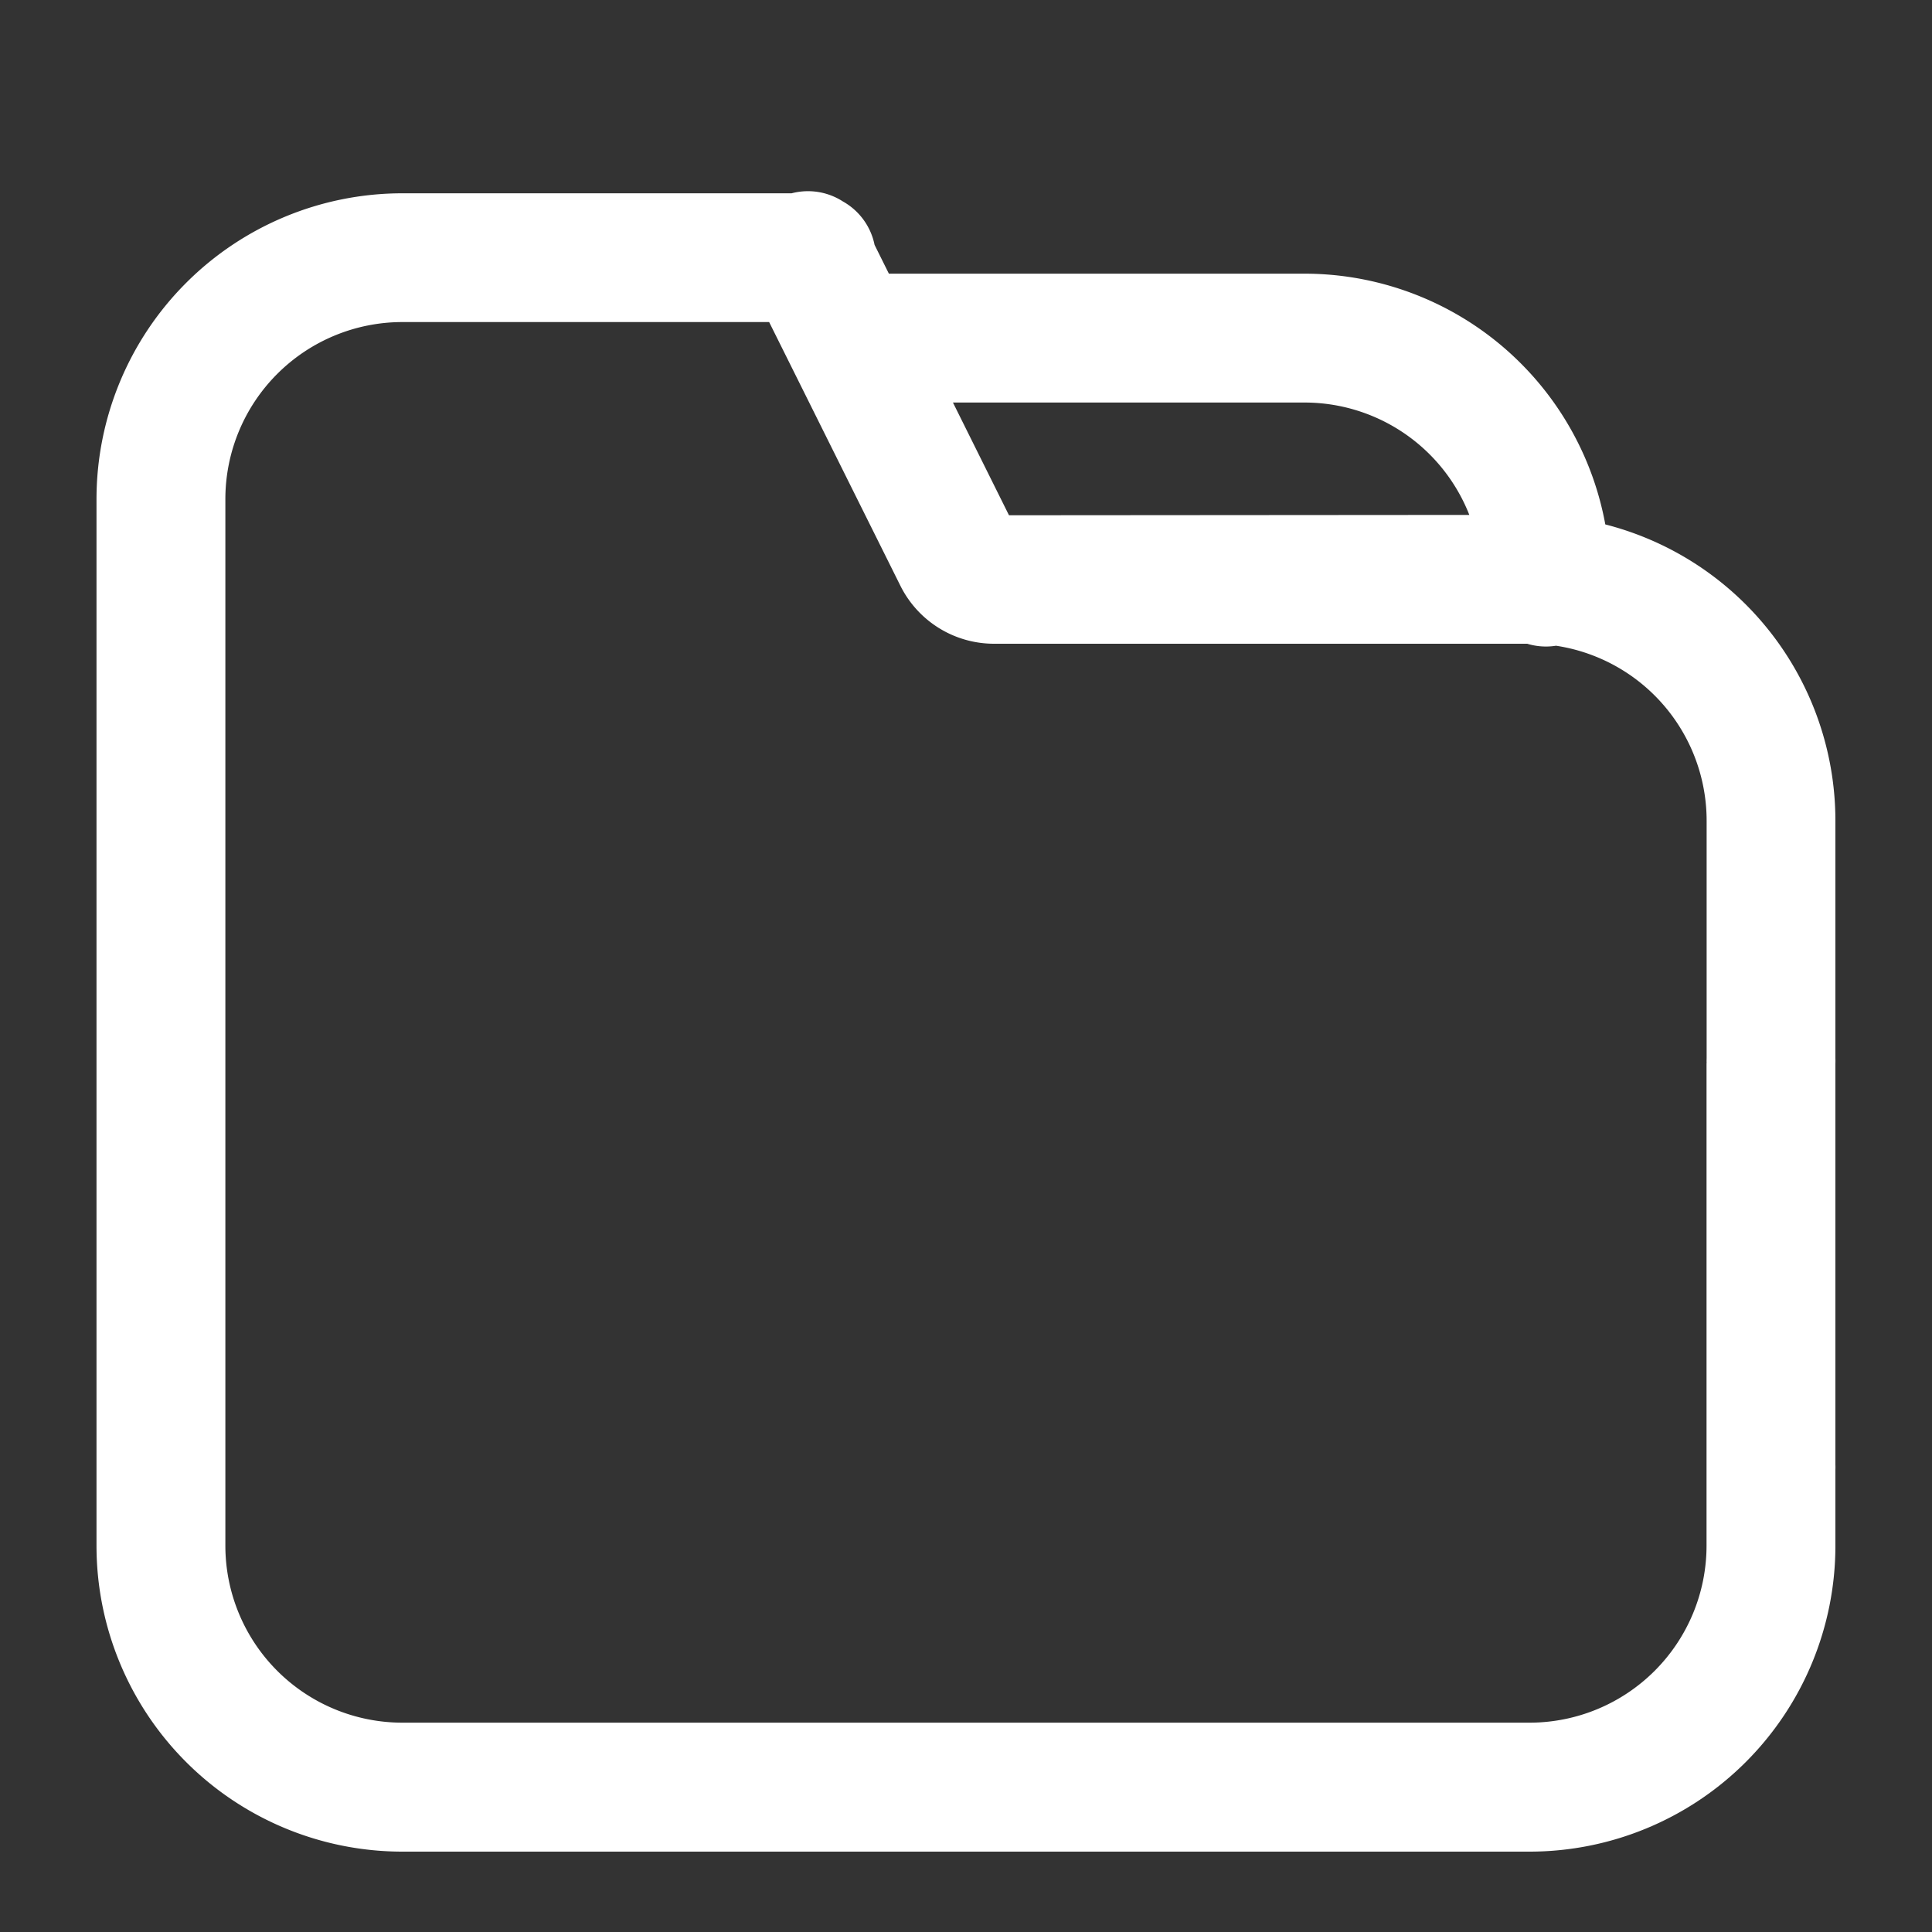 <svg xmlns="http://www.w3.org/2000/svg" width="20" height="20" viewBox="0 0 20 20">
  <rect x="0" y="0" width="20" height="20" fill="#333333" stroke="none"/>
  <defs>
    <style>
      .cls-1 {
        fill: none;
      }

      .cls-2 {
        fill: #fff;
      }
    </style>
  </defs>
  <g id="_1" data-name="1" transform="translate(-411 -250)">
    <rect id="矩形_910" data-name="矩形 910" class="cls-1" width="20" height="20" transform="translate(411 250)"/>
    <path id="路径_234" data-name="路径 234" class="cls-2" d="M106.327,100.318h4.338a1.833,1.833,0,0,1,1.833,1.833.667.667,0,1,0,1.333,0,3.167,3.167,0,0,0-3.167-3.167h-4.338a.667.667,0,0,0,0,1.333Zm1.279,1.167-1.473-2.963a.667.667,0,1,0-1.194.593l1.543,3.1a1.083,1.083,0,0,0,.97.6h5.543a1.833,1.833,0,0,1,1.833,1.833v6.667a.667.667,0,1,0,1.333,0v-6.667a3.167,3.167,0,0,0-3.167-3.167Zm7.221,5.673v4.993a1.833,1.833,0,0,1-1.833,1.833H101.327a1.833,1.833,0,0,1-1.833-1.833V101.318a1.833,1.833,0,0,1,1.833-1.833h4.208a.667.667,0,1,0,0-1.333h-4.208a3.167,3.167,0,0,0-3.167,3.167v10.833a3.167,3.167,0,0,0,3.167,3.167h11.667a3.167,3.167,0,0,0,3.167-3.167v-4.993a.667.667,0,1,0-1.333,0Z" transform="translate(313.839 153.849)"/>
  </g>
</svg>
